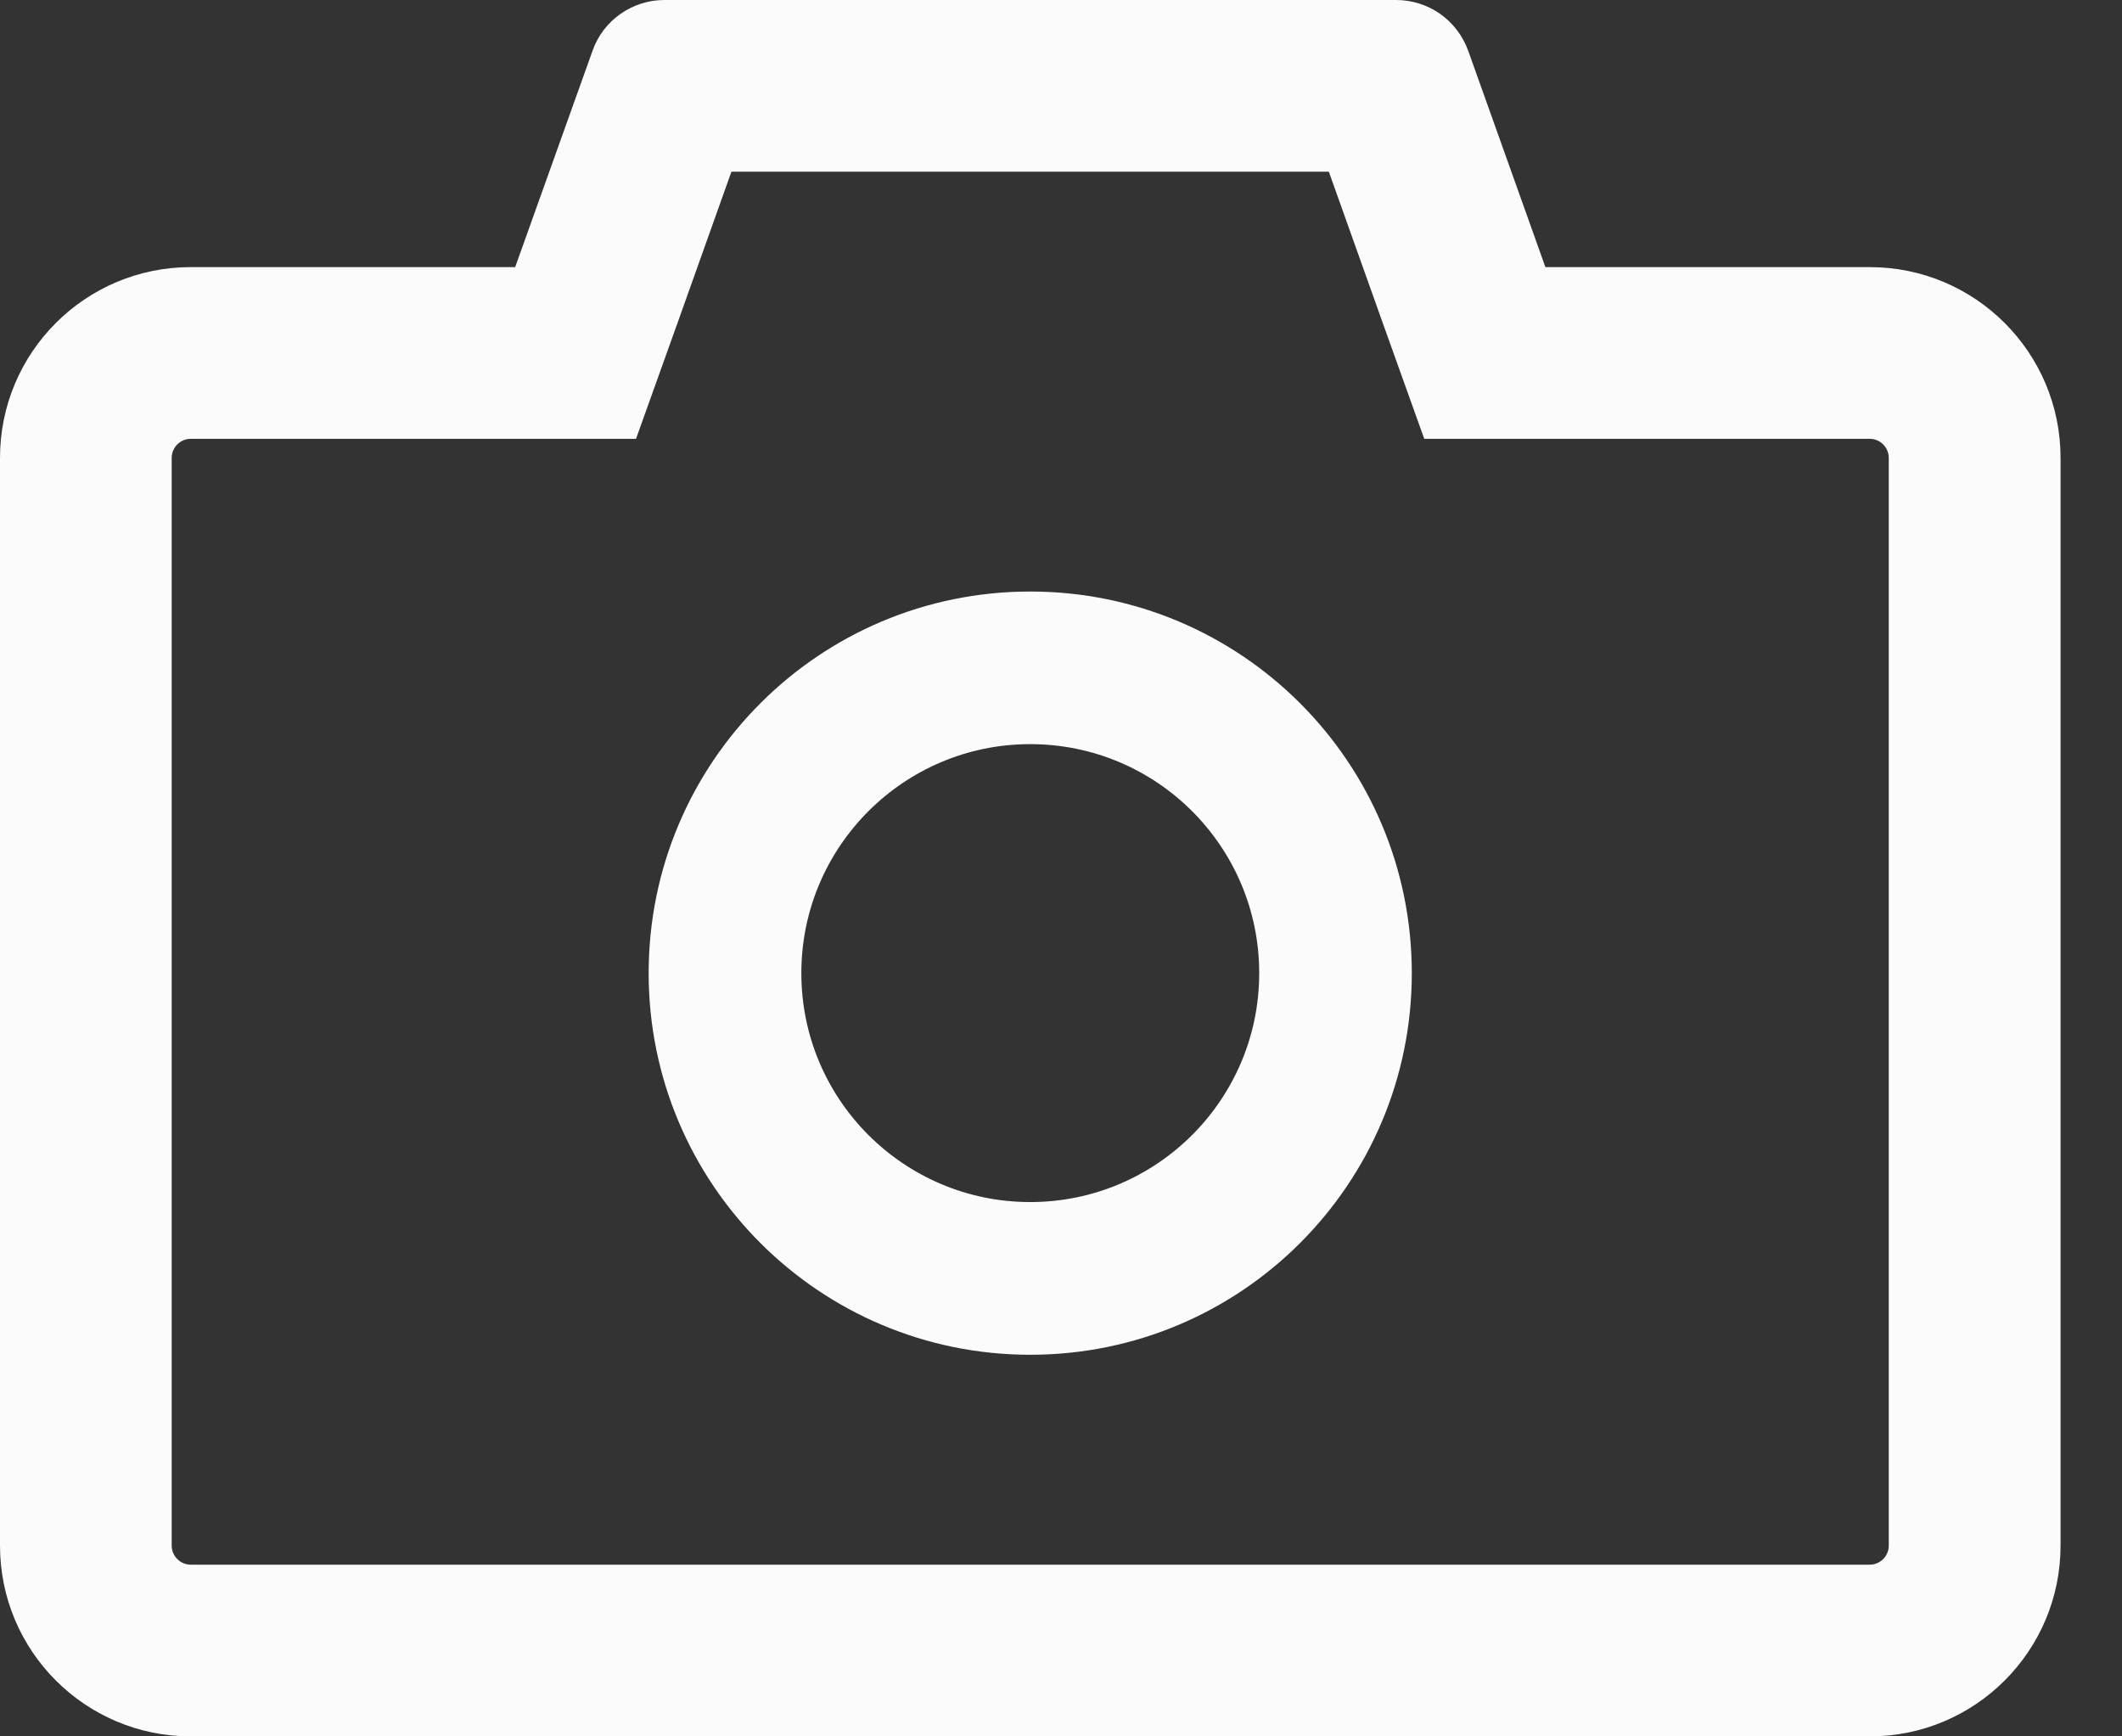 <svg width="22" height="18" viewBox="0 0 22 18" fill="none" xmlns="http://www.w3.org/2000/svg">
<rect x="0" y="0" width="22" height="18" fill="#333333" stroke="none"/>
<path d="M19.385 2.769H16.022L15.221 0.524C15.165 0.371 15.064 0.238 14.931 0.144C14.797 0.05 14.637 -0 14.474 3.10062e-07H6.888C6.555 3.10062e-07 6.255 0.21 6.144 0.524L5.341 2.769H1.978C0.885 2.769 0 3.654 0 4.747V16.022C0 17.115 0.885 18 1.978 18H19.385C20.477 18 21.363 17.115 21.363 16.022V4.747C21.363 3.654 20.477 2.769 19.385 2.769ZM19.582 16.022C19.582 16.131 19.493 16.22 19.385 16.22H1.978C1.869 16.22 1.78 16.131 1.78 16.022V4.747C1.78 4.638 1.869 4.549 1.978 4.549H6.594L7.017 3.368L7.583 1.78H13.777L14.343 3.368L14.766 4.549H19.385C19.493 4.549 19.582 4.638 19.582 4.747V16.022ZM10.681 6.132C8.496 6.132 6.725 7.902 6.725 10.088C6.725 12.274 8.496 14.044 10.681 14.044C12.867 14.044 14.637 12.274 14.637 10.088C14.637 7.902 12.867 6.132 10.681 6.132ZM10.681 12.461C9.371 12.461 8.308 11.398 8.308 10.088C8.308 8.777 9.371 7.714 10.681 7.714C11.992 7.714 13.055 8.777 13.055 10.088C13.055 11.398 11.992 12.461 10.681 12.461Z" fill="#FBFBFB"/>
</svg>
